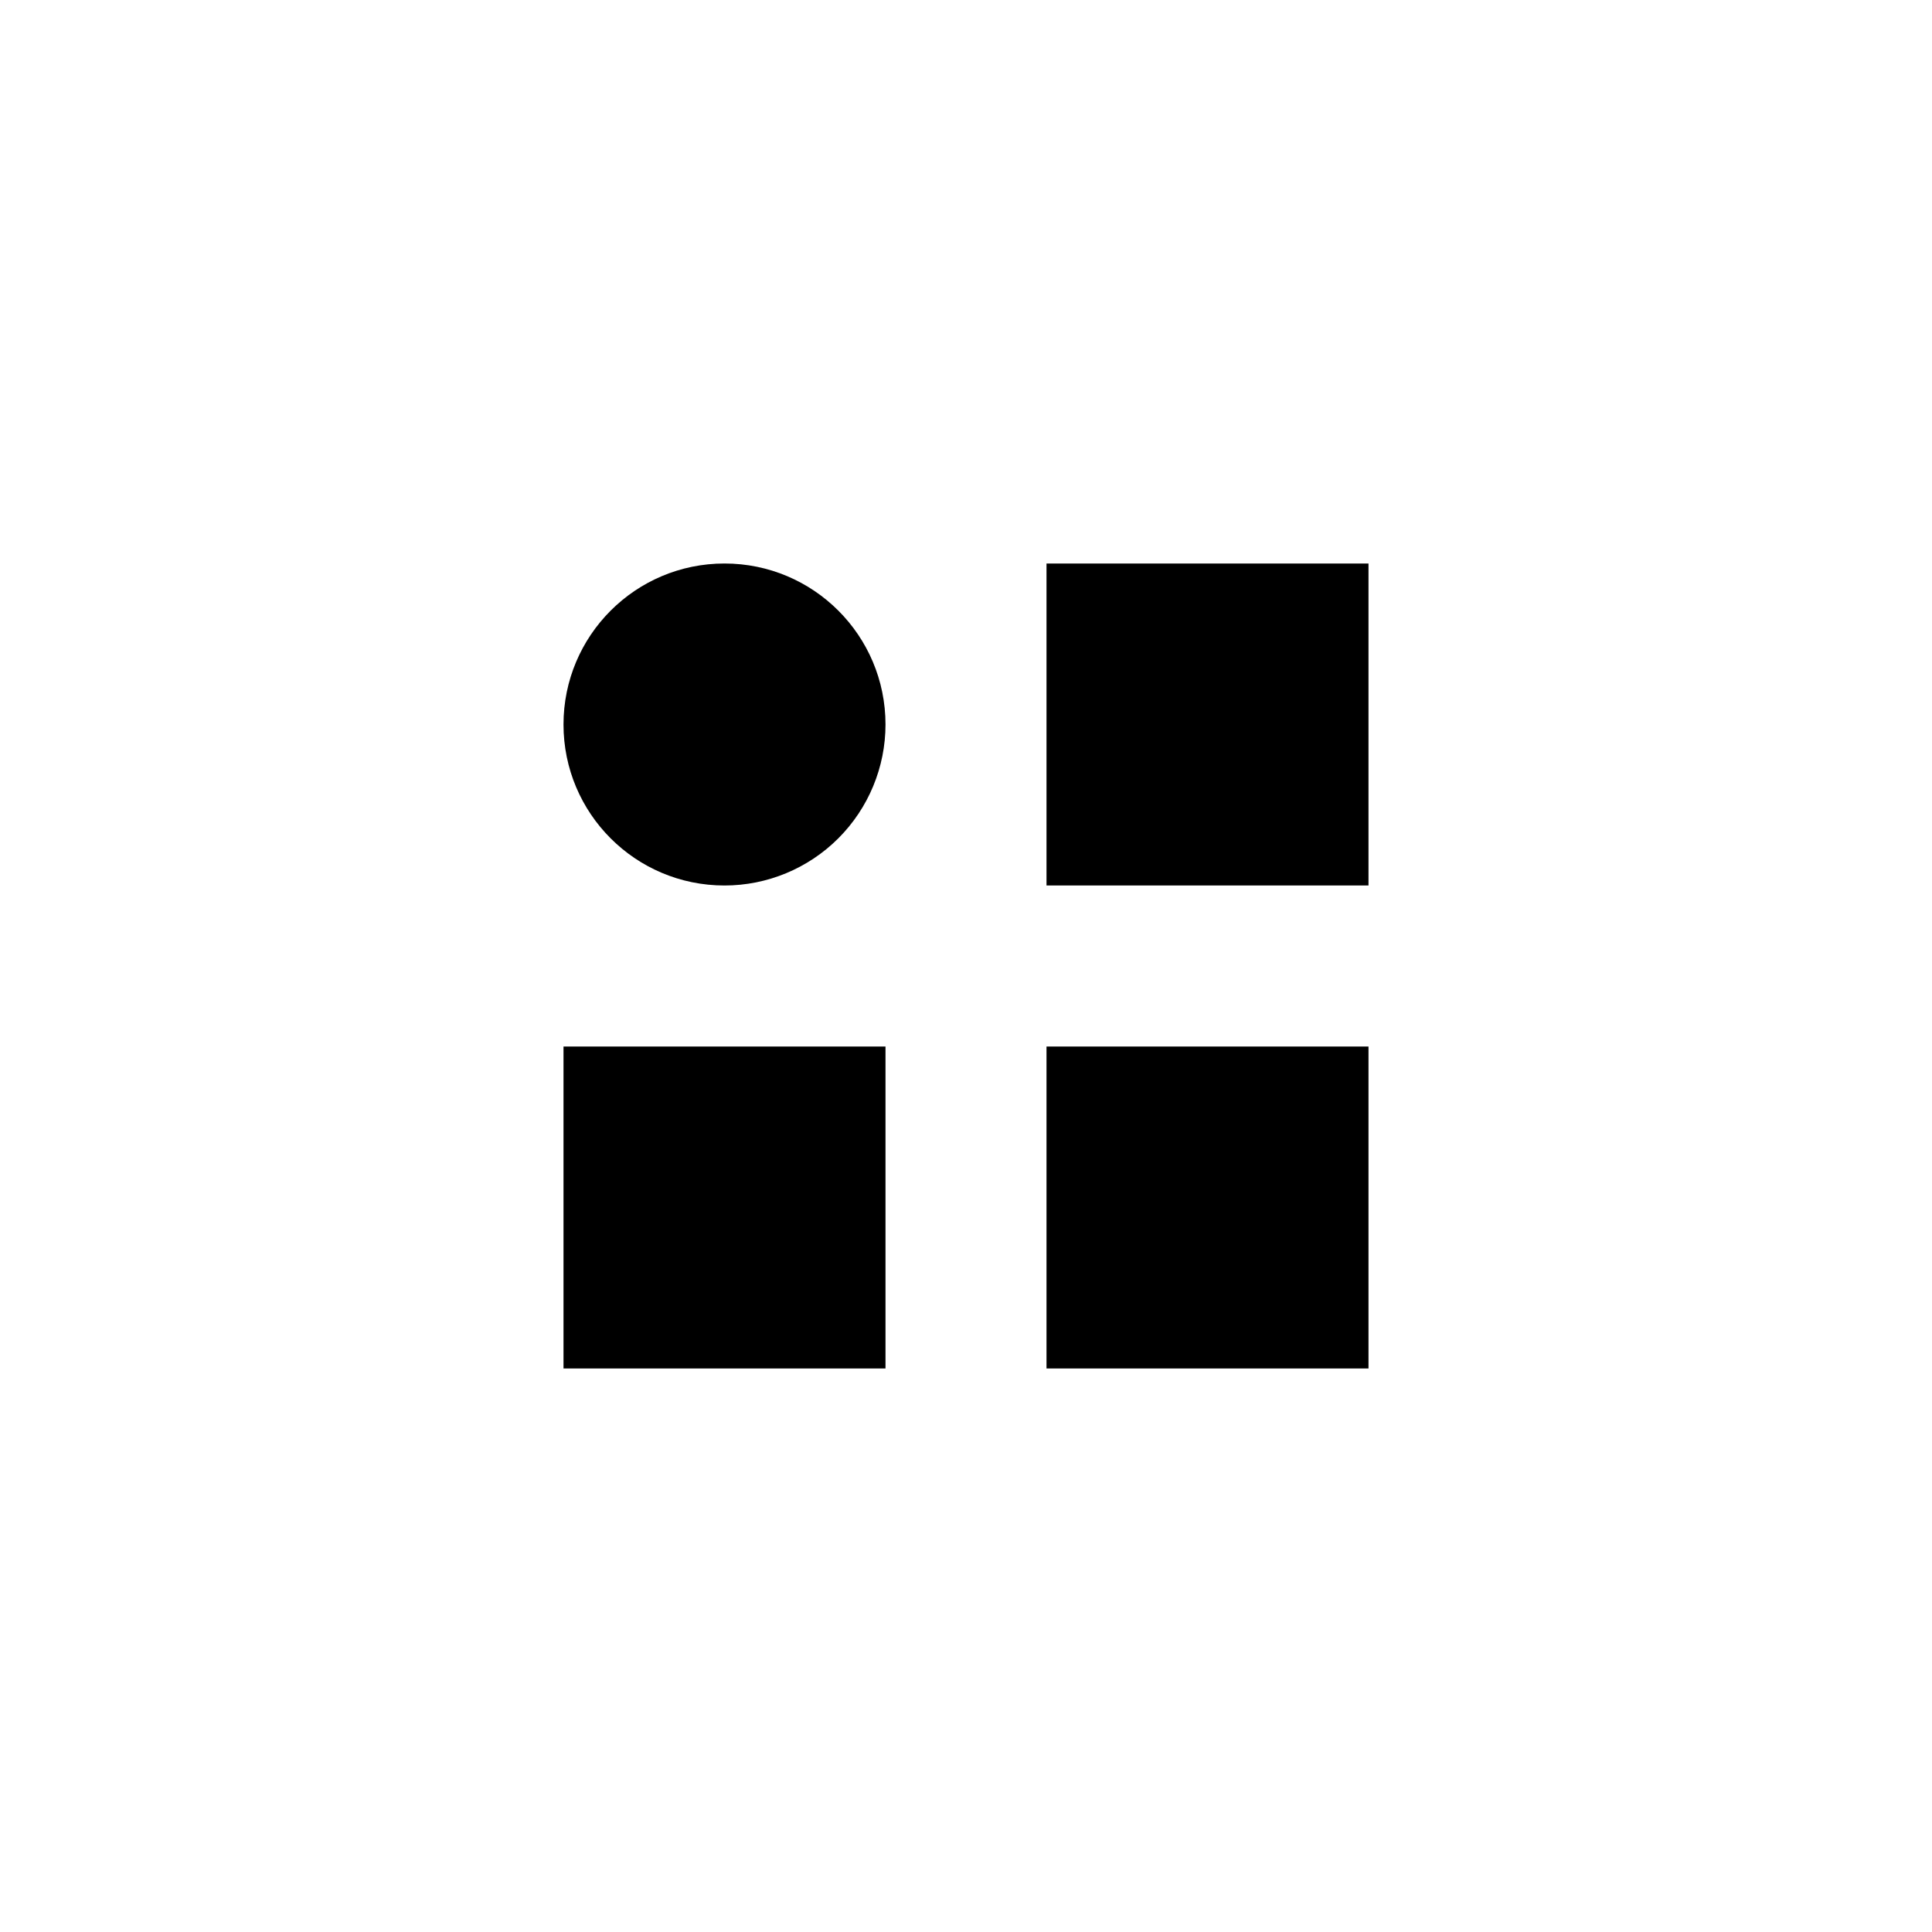 <svg viewBox="0 0 24 24" fill="none" xmlns="http://www.w3.org/2000/svg" height="1em" width="1em">
  <path d="M17 17H13V13H17V17ZM11 17H7V13H11V17ZM17 11H13V7H17V11ZM9 11C7.895 11 7 10.105 7 9C7 7.895 7.895 7 9 7C10.105 7 11 7.895 11 9C11 9.53 10.789 10.039 10.414 10.414C10.039 10.789 9.53 11 9 11Z" fill="black"/>
</svg>
